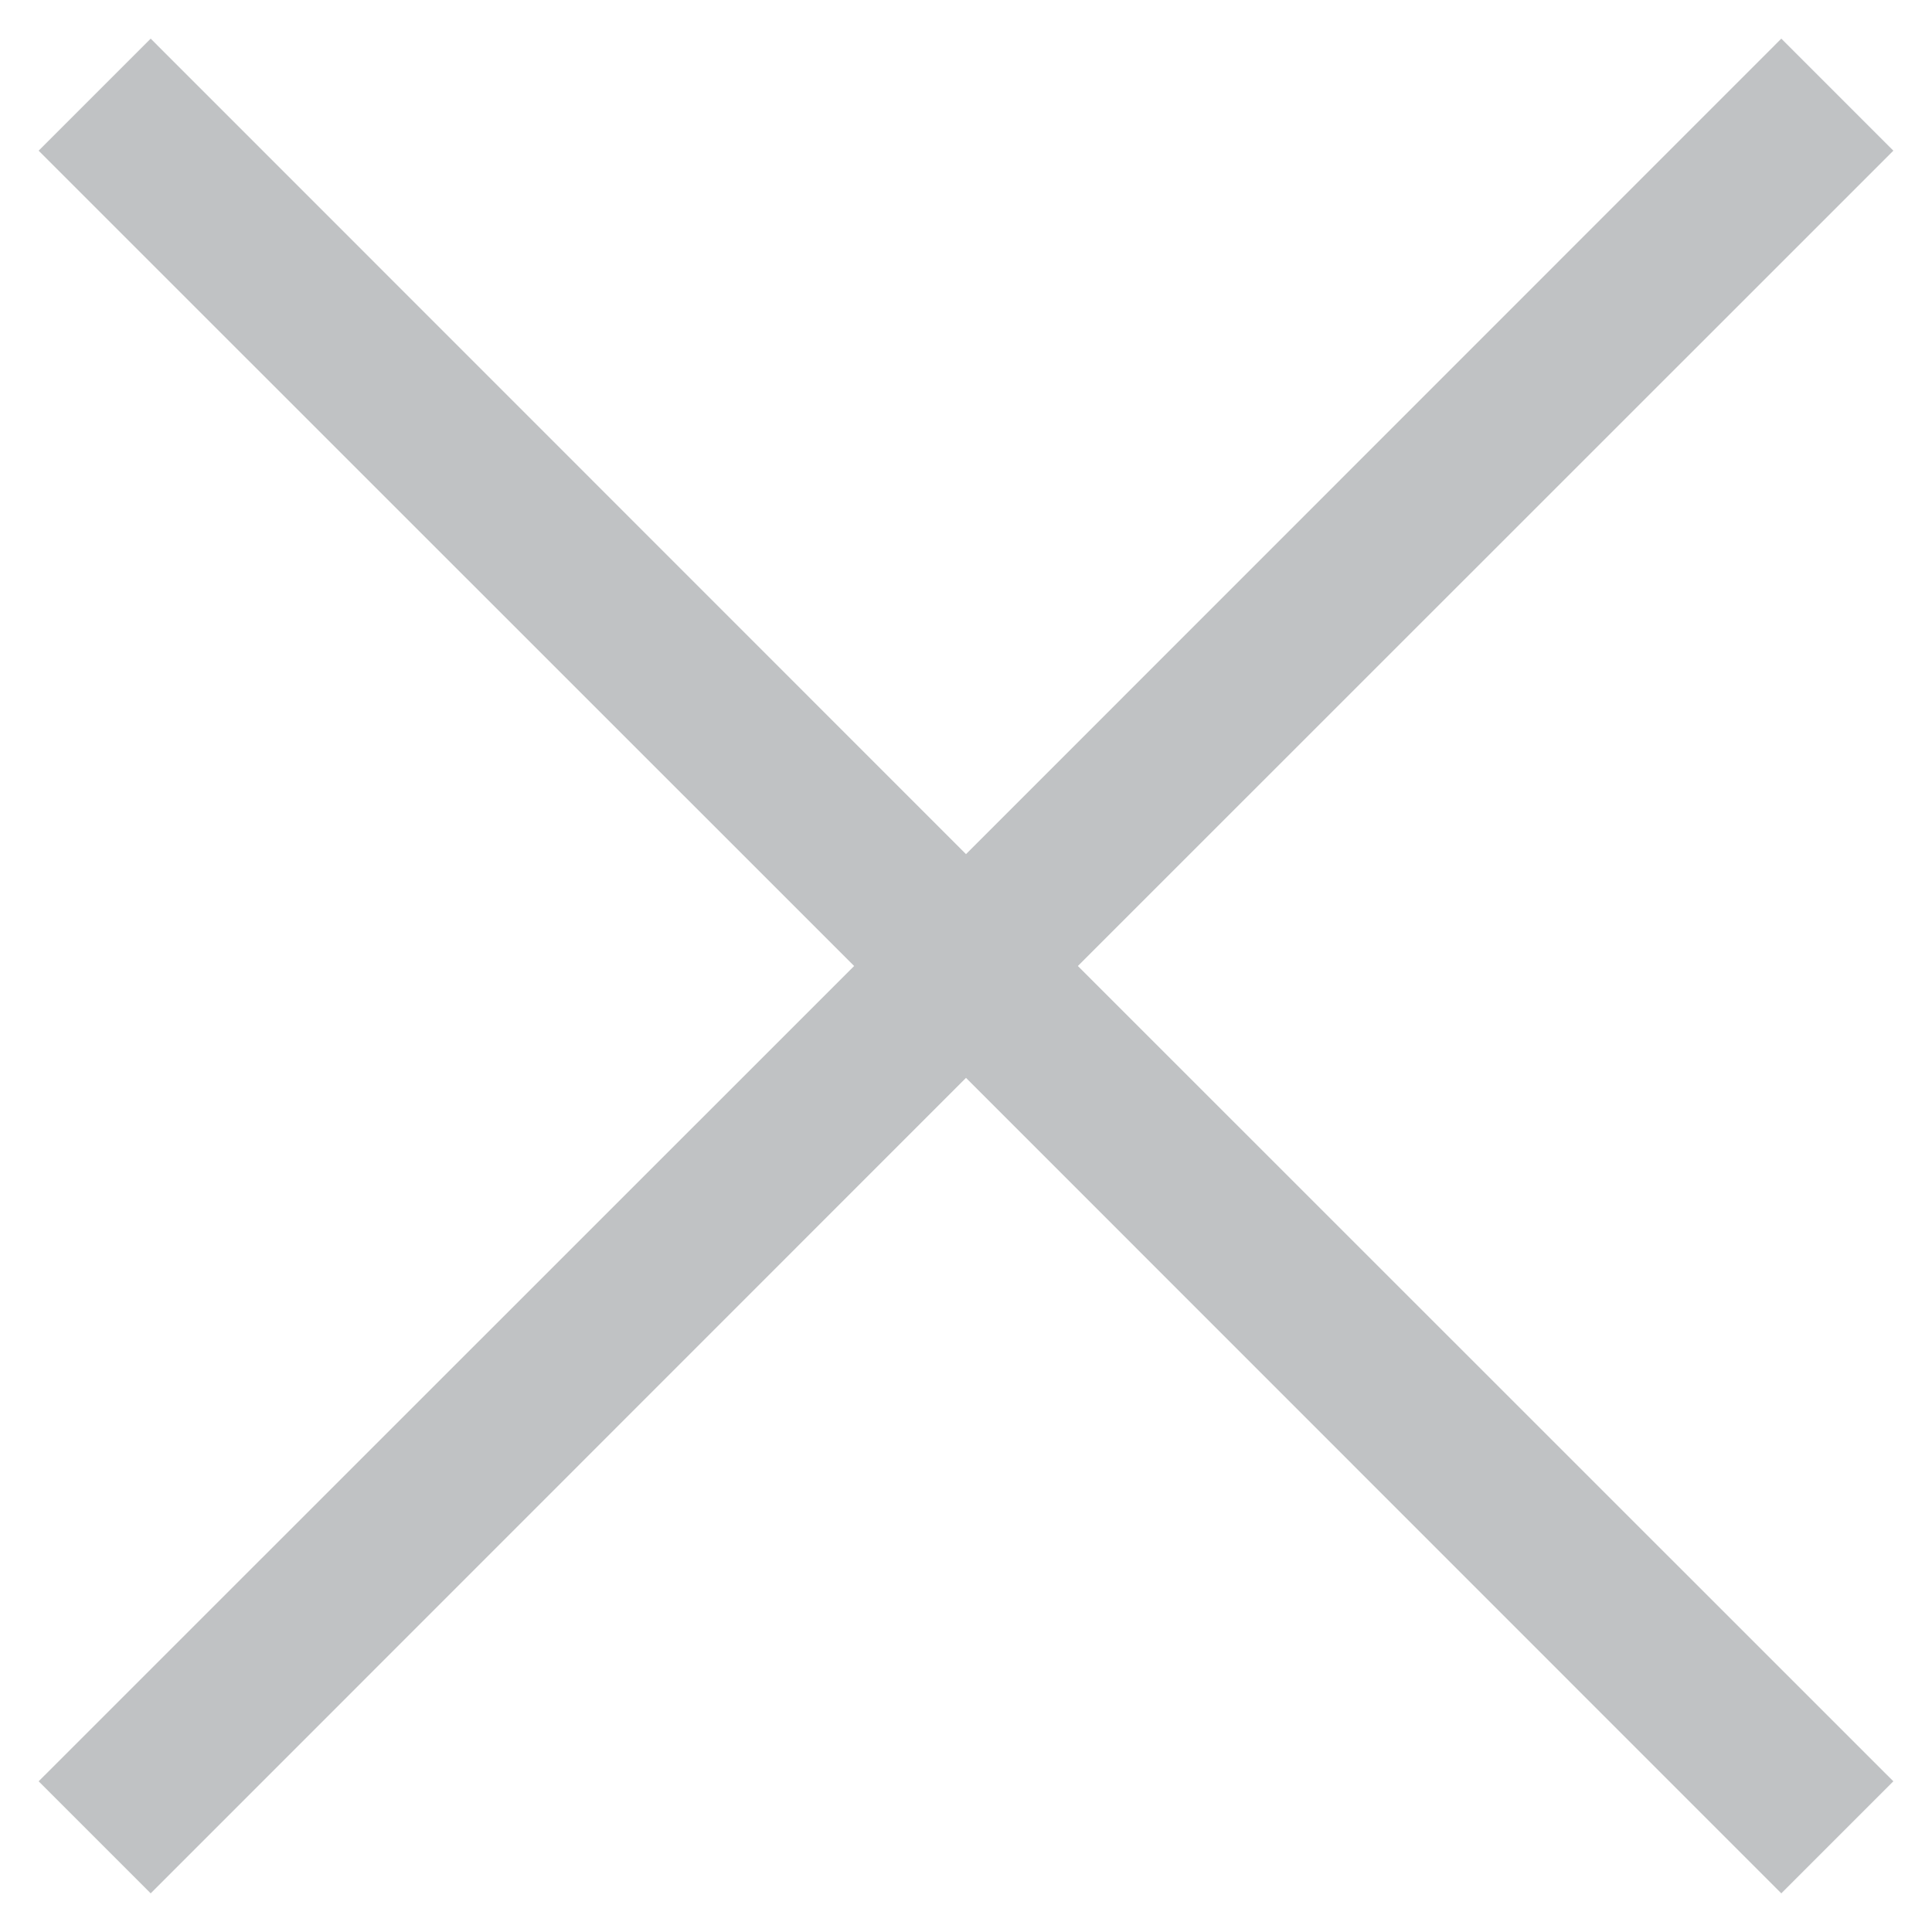 <?xml version="1.0" encoding="UTF-8"?>
<svg width="10px" height="10px" viewBox="0 0 10 10" version="1.1" xmlns="http://www.w3.org/2000/svg" xmlns:xlink="http://www.w3.org/1999/xlink">
    <title>x</title>
    <g id="页面-1" stroke="none" stroke-width="1" fill="none" fill-rule="evenodd">
        <g id="我的上传-手机扫码上传/批量删除" transform="translate(-490, -343)" fill="#C0C2C4" fill-rule="nonzero">
            <g id="二维码失效" transform="translate(331, 334)">
                <g id="Combined-Shape" transform="translate(158, 8)">
                    <path d="M10.22,1.2 L10.8,1.78 L6.579,6 L10.8,10.22 L10.22,10.8 L6,6.579 L1.78,10.8 L1.2,10.22 L5.421,6 L1.2,1.78 L1.78,1.2 L6,5.421 L10.22,1.2 Z"></path>
                </g>
            </g>
        </g>
    </g>
</svg>
